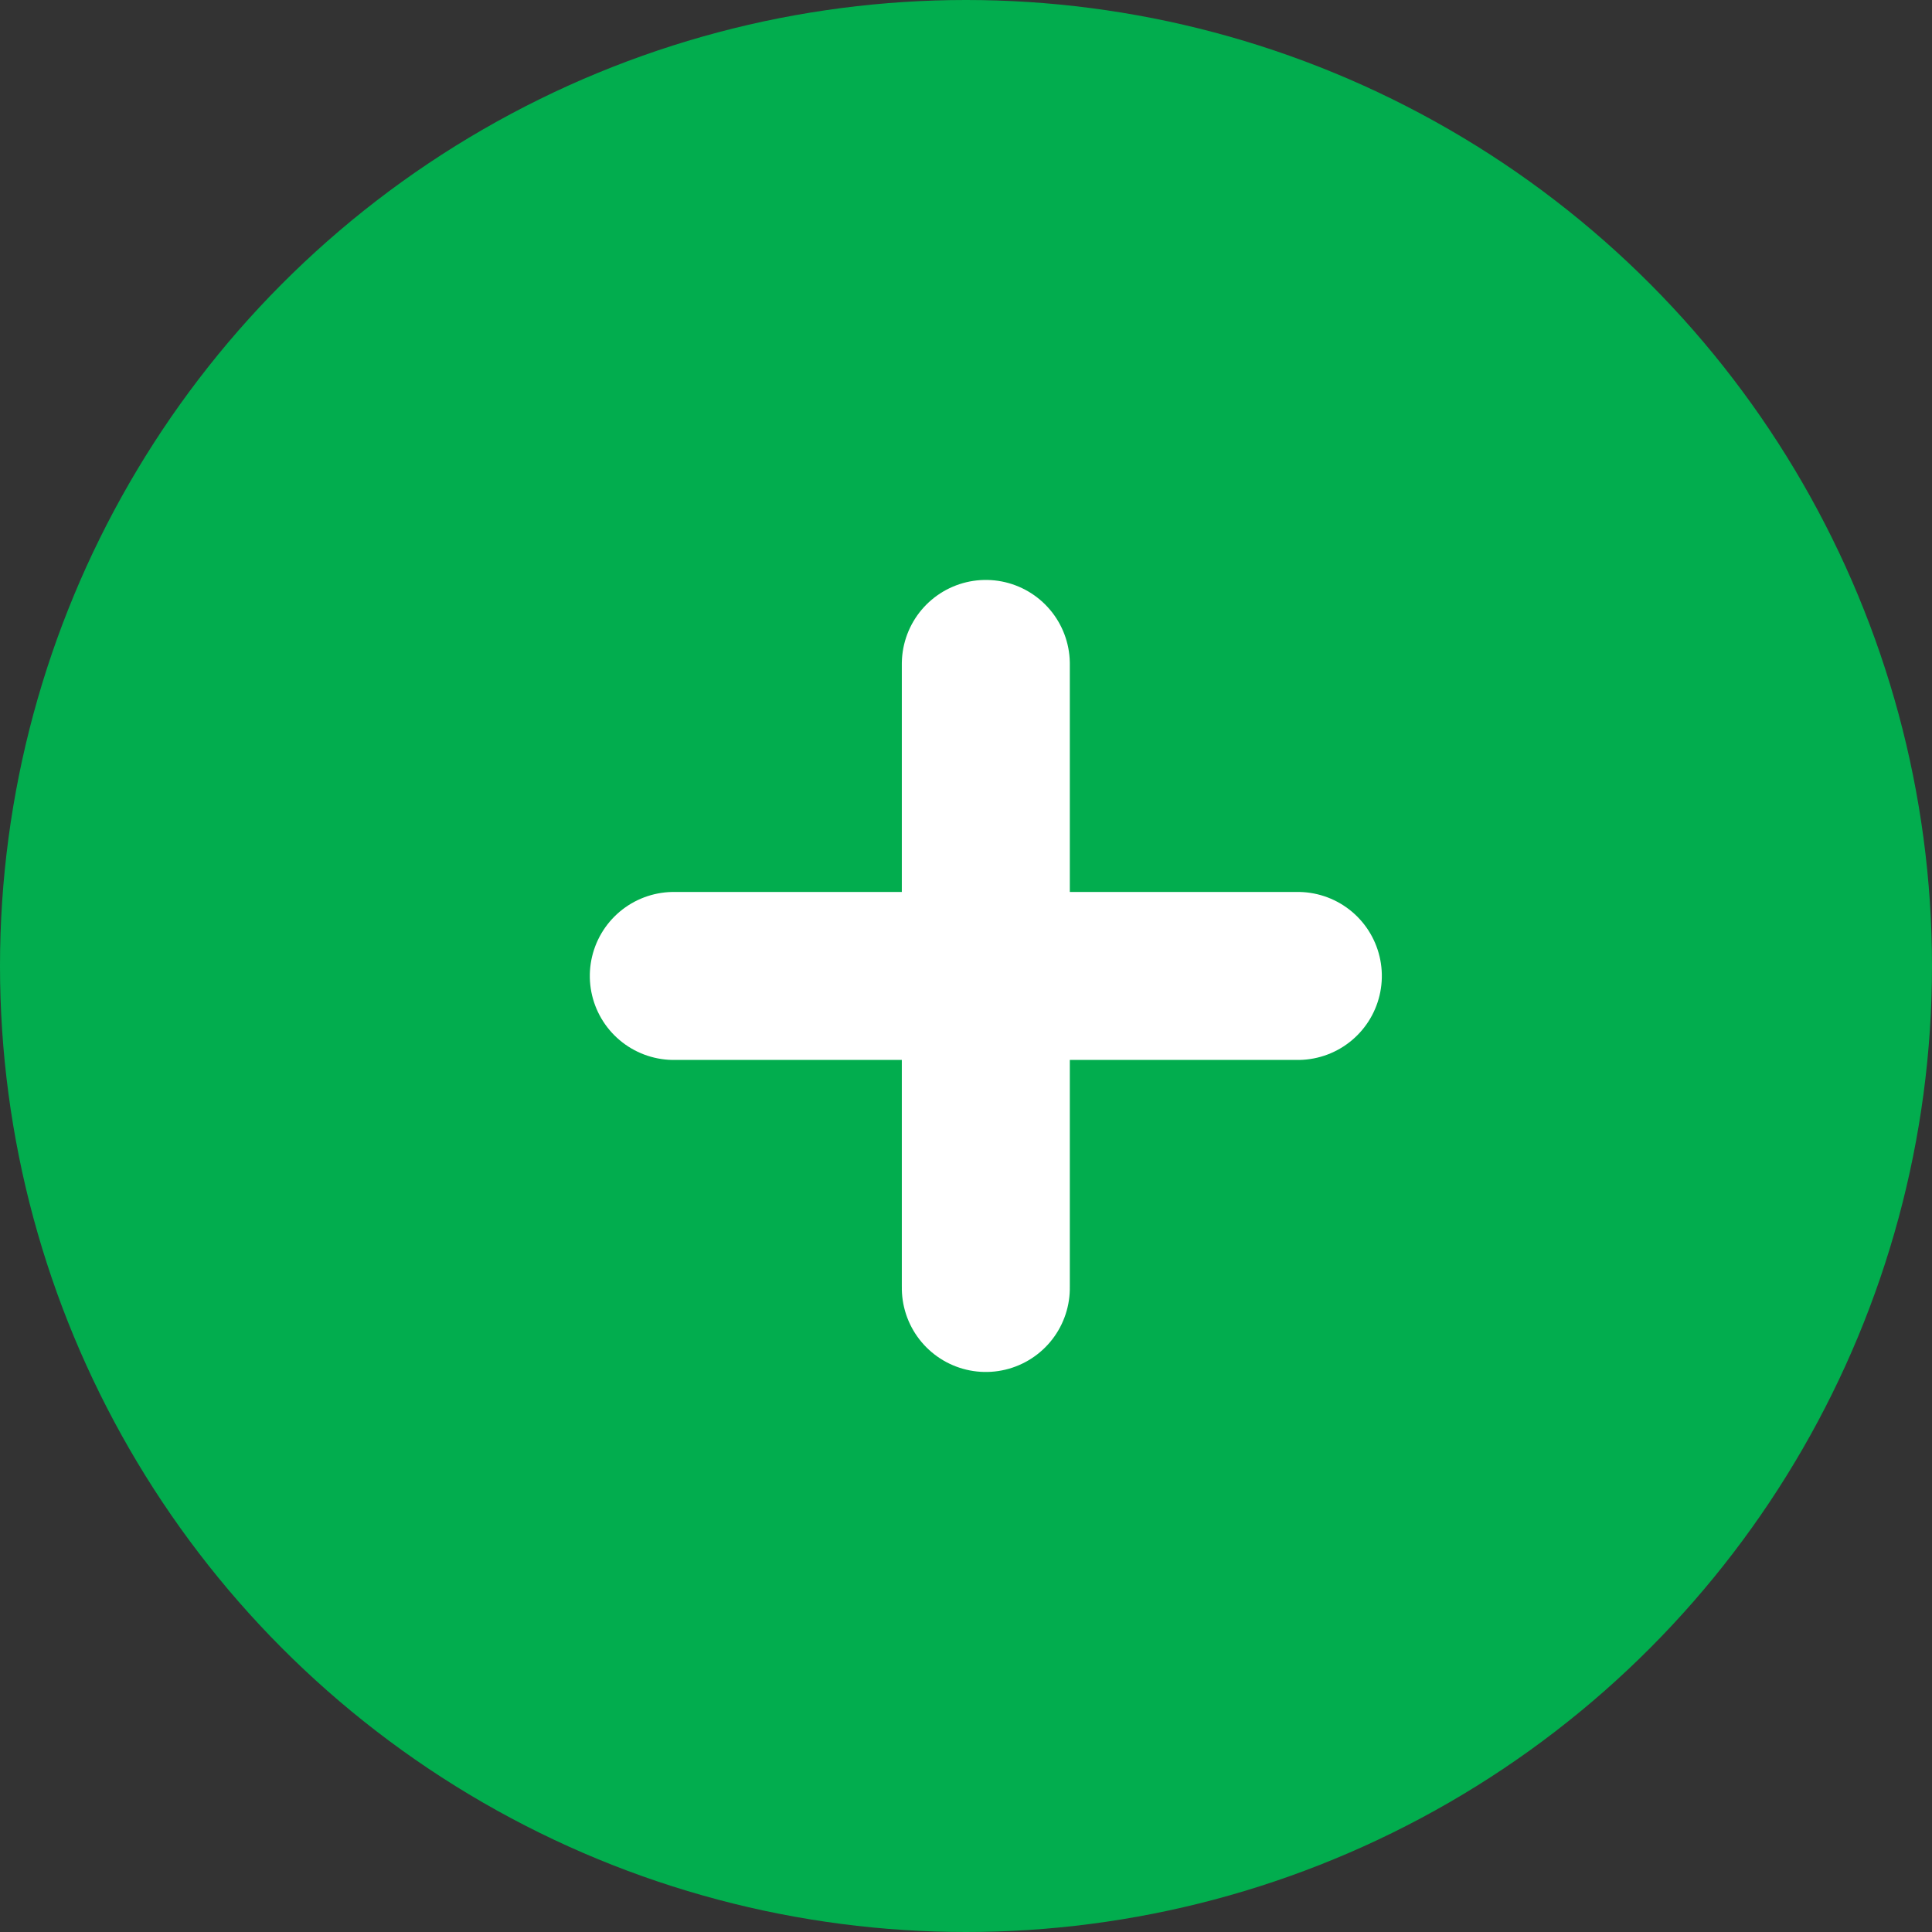 <svg xmlns="http://www.w3.org/2000/svg" width="23" height="23" viewBox="0 0 23 23">
  <rect x="0" y="0" width="23" height="23" fill="#333333" stroke="none"/>
  <g id="Groupe_1678" data-name="Groupe 1678" transform="translate(0.354 0.237)">
    <circle id="Ellipse_81" data-name="Ellipse 81" cx="11.5" cy="11.5" r="11.5" transform="translate(-0.354 -0.237)" fill="#02ad4e"/>
    <line id="Ligne_280" data-name="Ligne 280" x1="5.253" y2="5.253" transform="translate(11.382 7.667) rotate(45)" fill="none" stroke="#fff" stroke-linecap="round" stroke-linejoin="round" stroke-width="2"/>
    <line id="Ligne_281" data-name="Ligne 281" x2="5.253" y2="5.253" transform="translate(11.382 7.667) rotate(45)" fill="none" stroke="#fff" stroke-linecap="round" stroke-linejoin="round" stroke-width="2"/>
  </g>
</svg>

